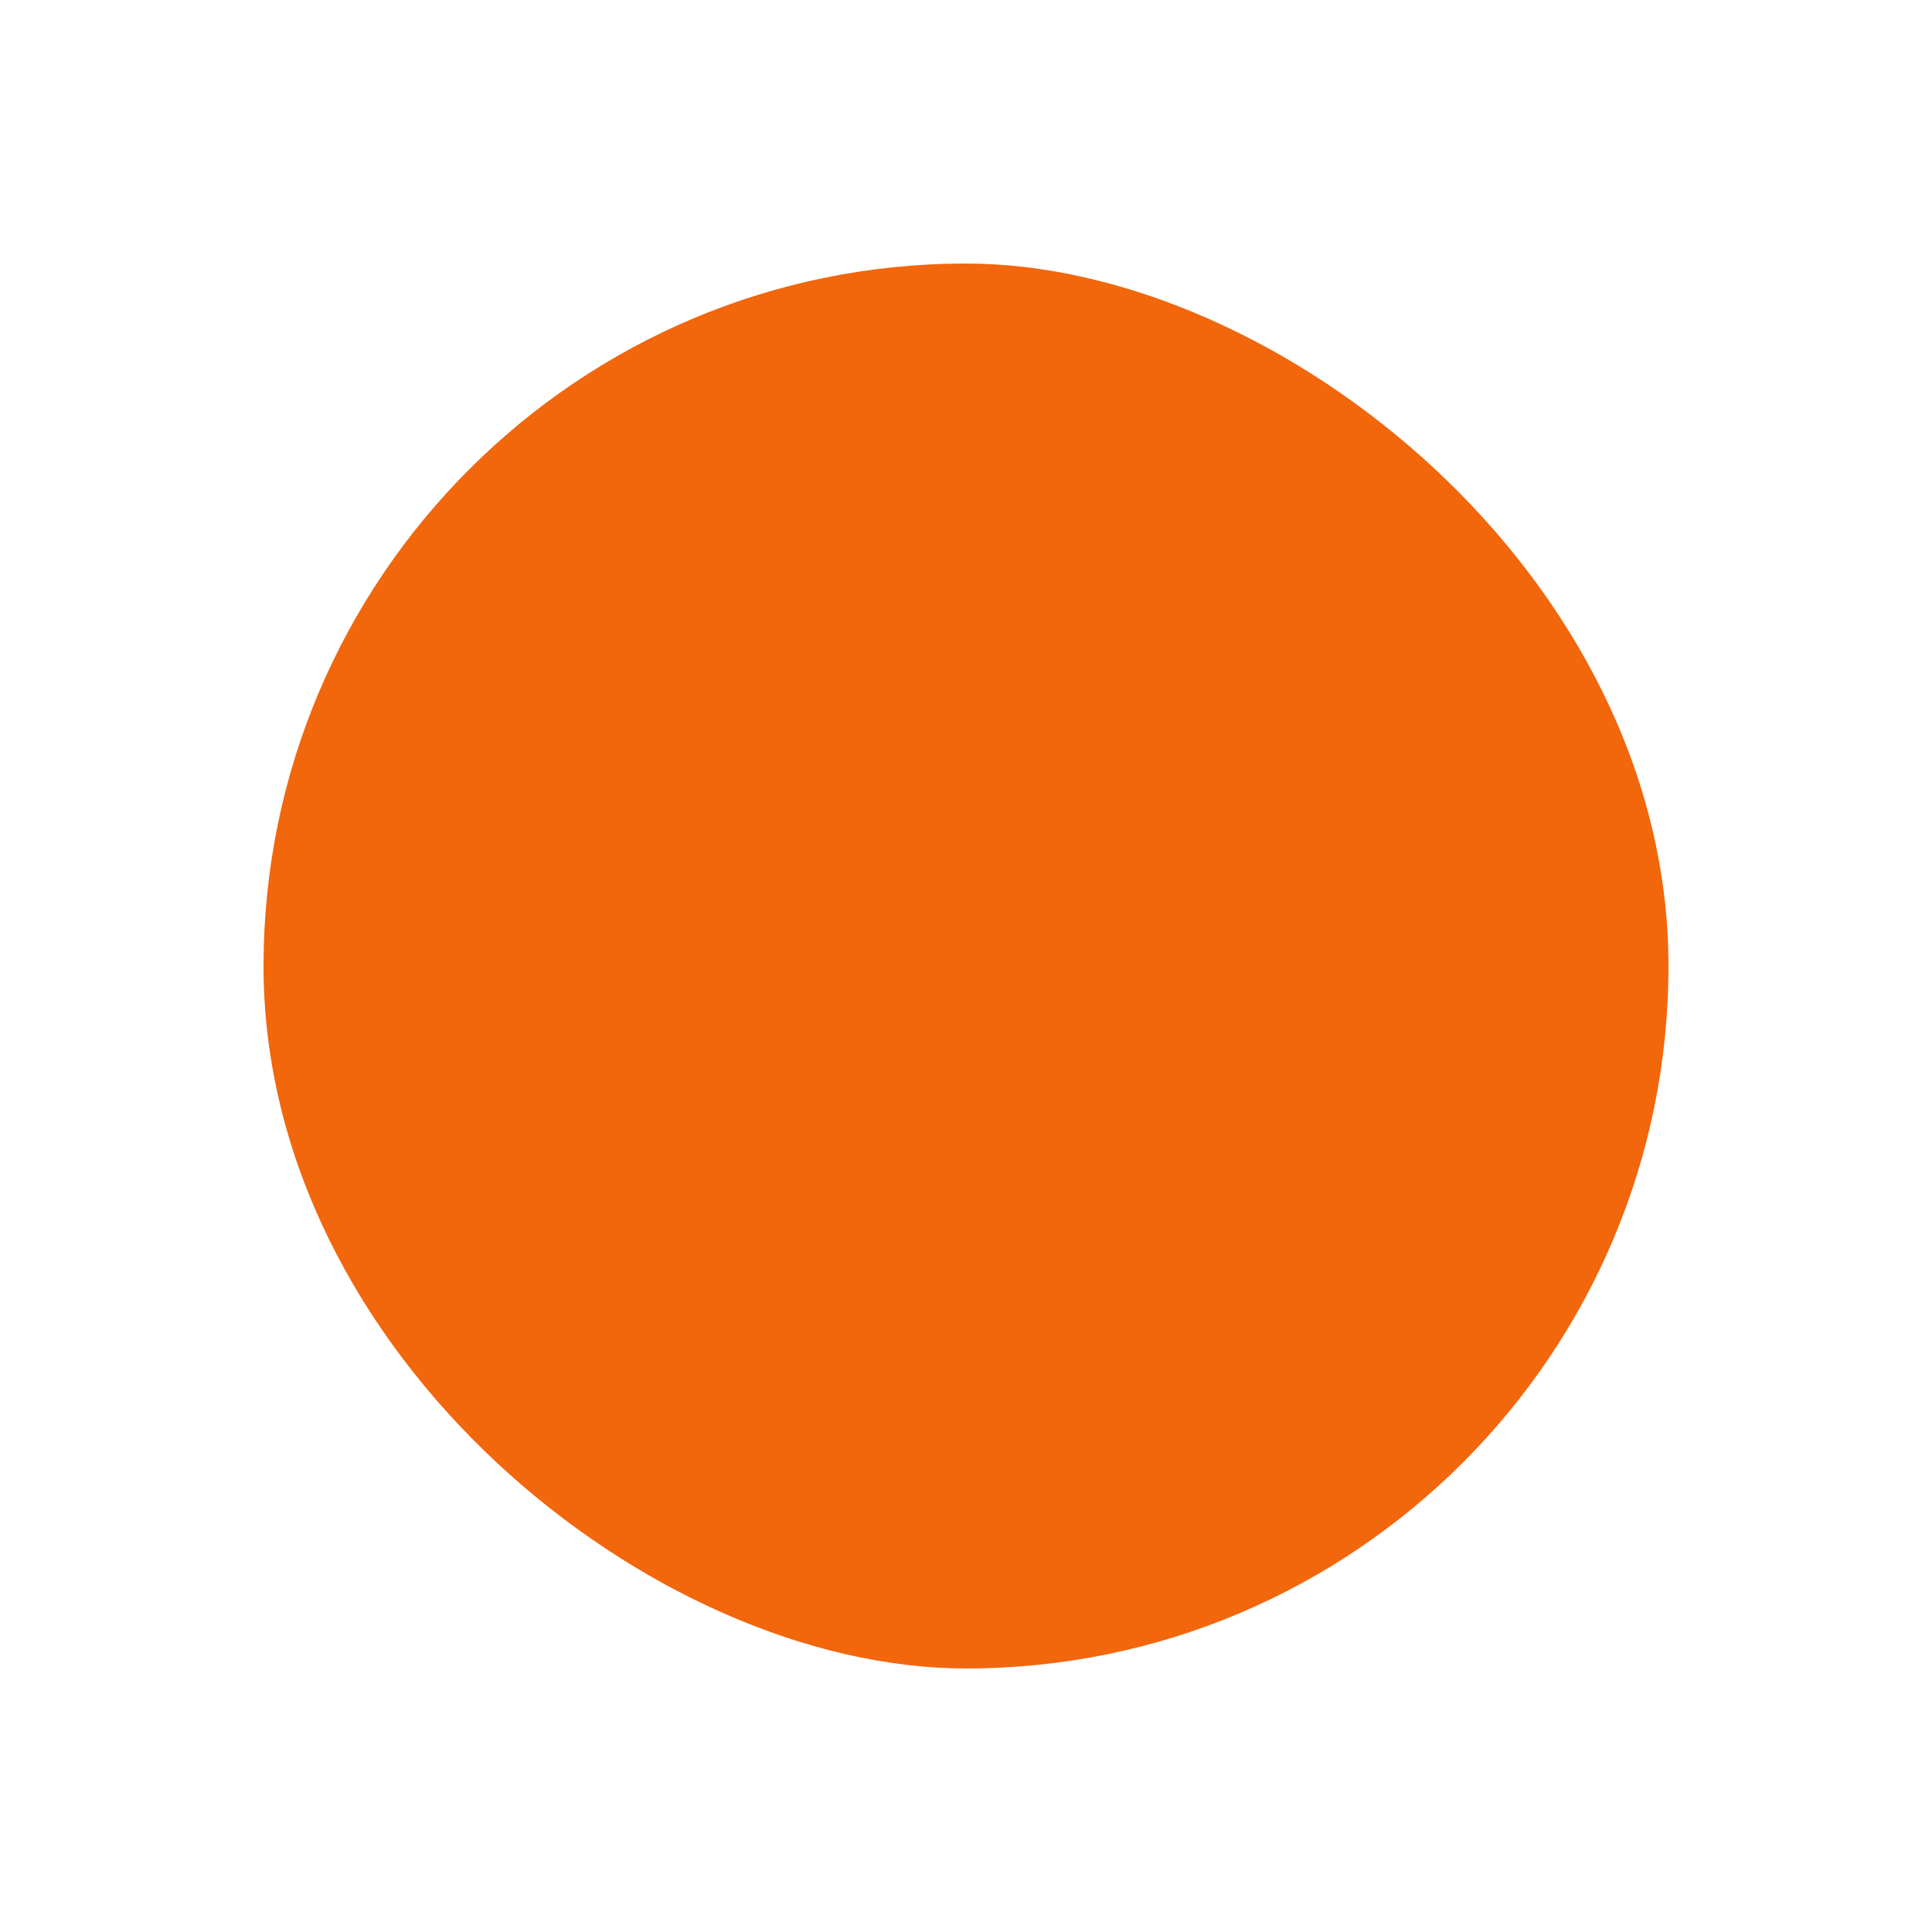 <svg xmlns="http://www.w3.org/2000/svg" width="22" height="22" viewBox="0 0 5.821 5.821"><g transform="translate(1.852 -293.296)"><rect transform="matrix(0 -1 -1 0 0 0)" width="4.233" height="4.233" x="-298.323" y="-3.175" rx="2.117" ry="2.117" fill="#f2660c"/><path d="M1.058 294.916l1.284.893-1.284.893v-.496H.926c-.27 0-.51.174-.583.397-.087.268.285.794.285.794s-.793-.298-.793-.943c0-.62.397-1.042.992-1.042h.231z" style="line-height:normal;-inkscape-font-specification:Sans;text-indent:0;text-align:start;text-decoration-line:none;text-transform:none;marker:none" color="#f2660c" font-weight="400" font-family="Sans" overflow="visible" fill="#f2660c"/></g></svg>